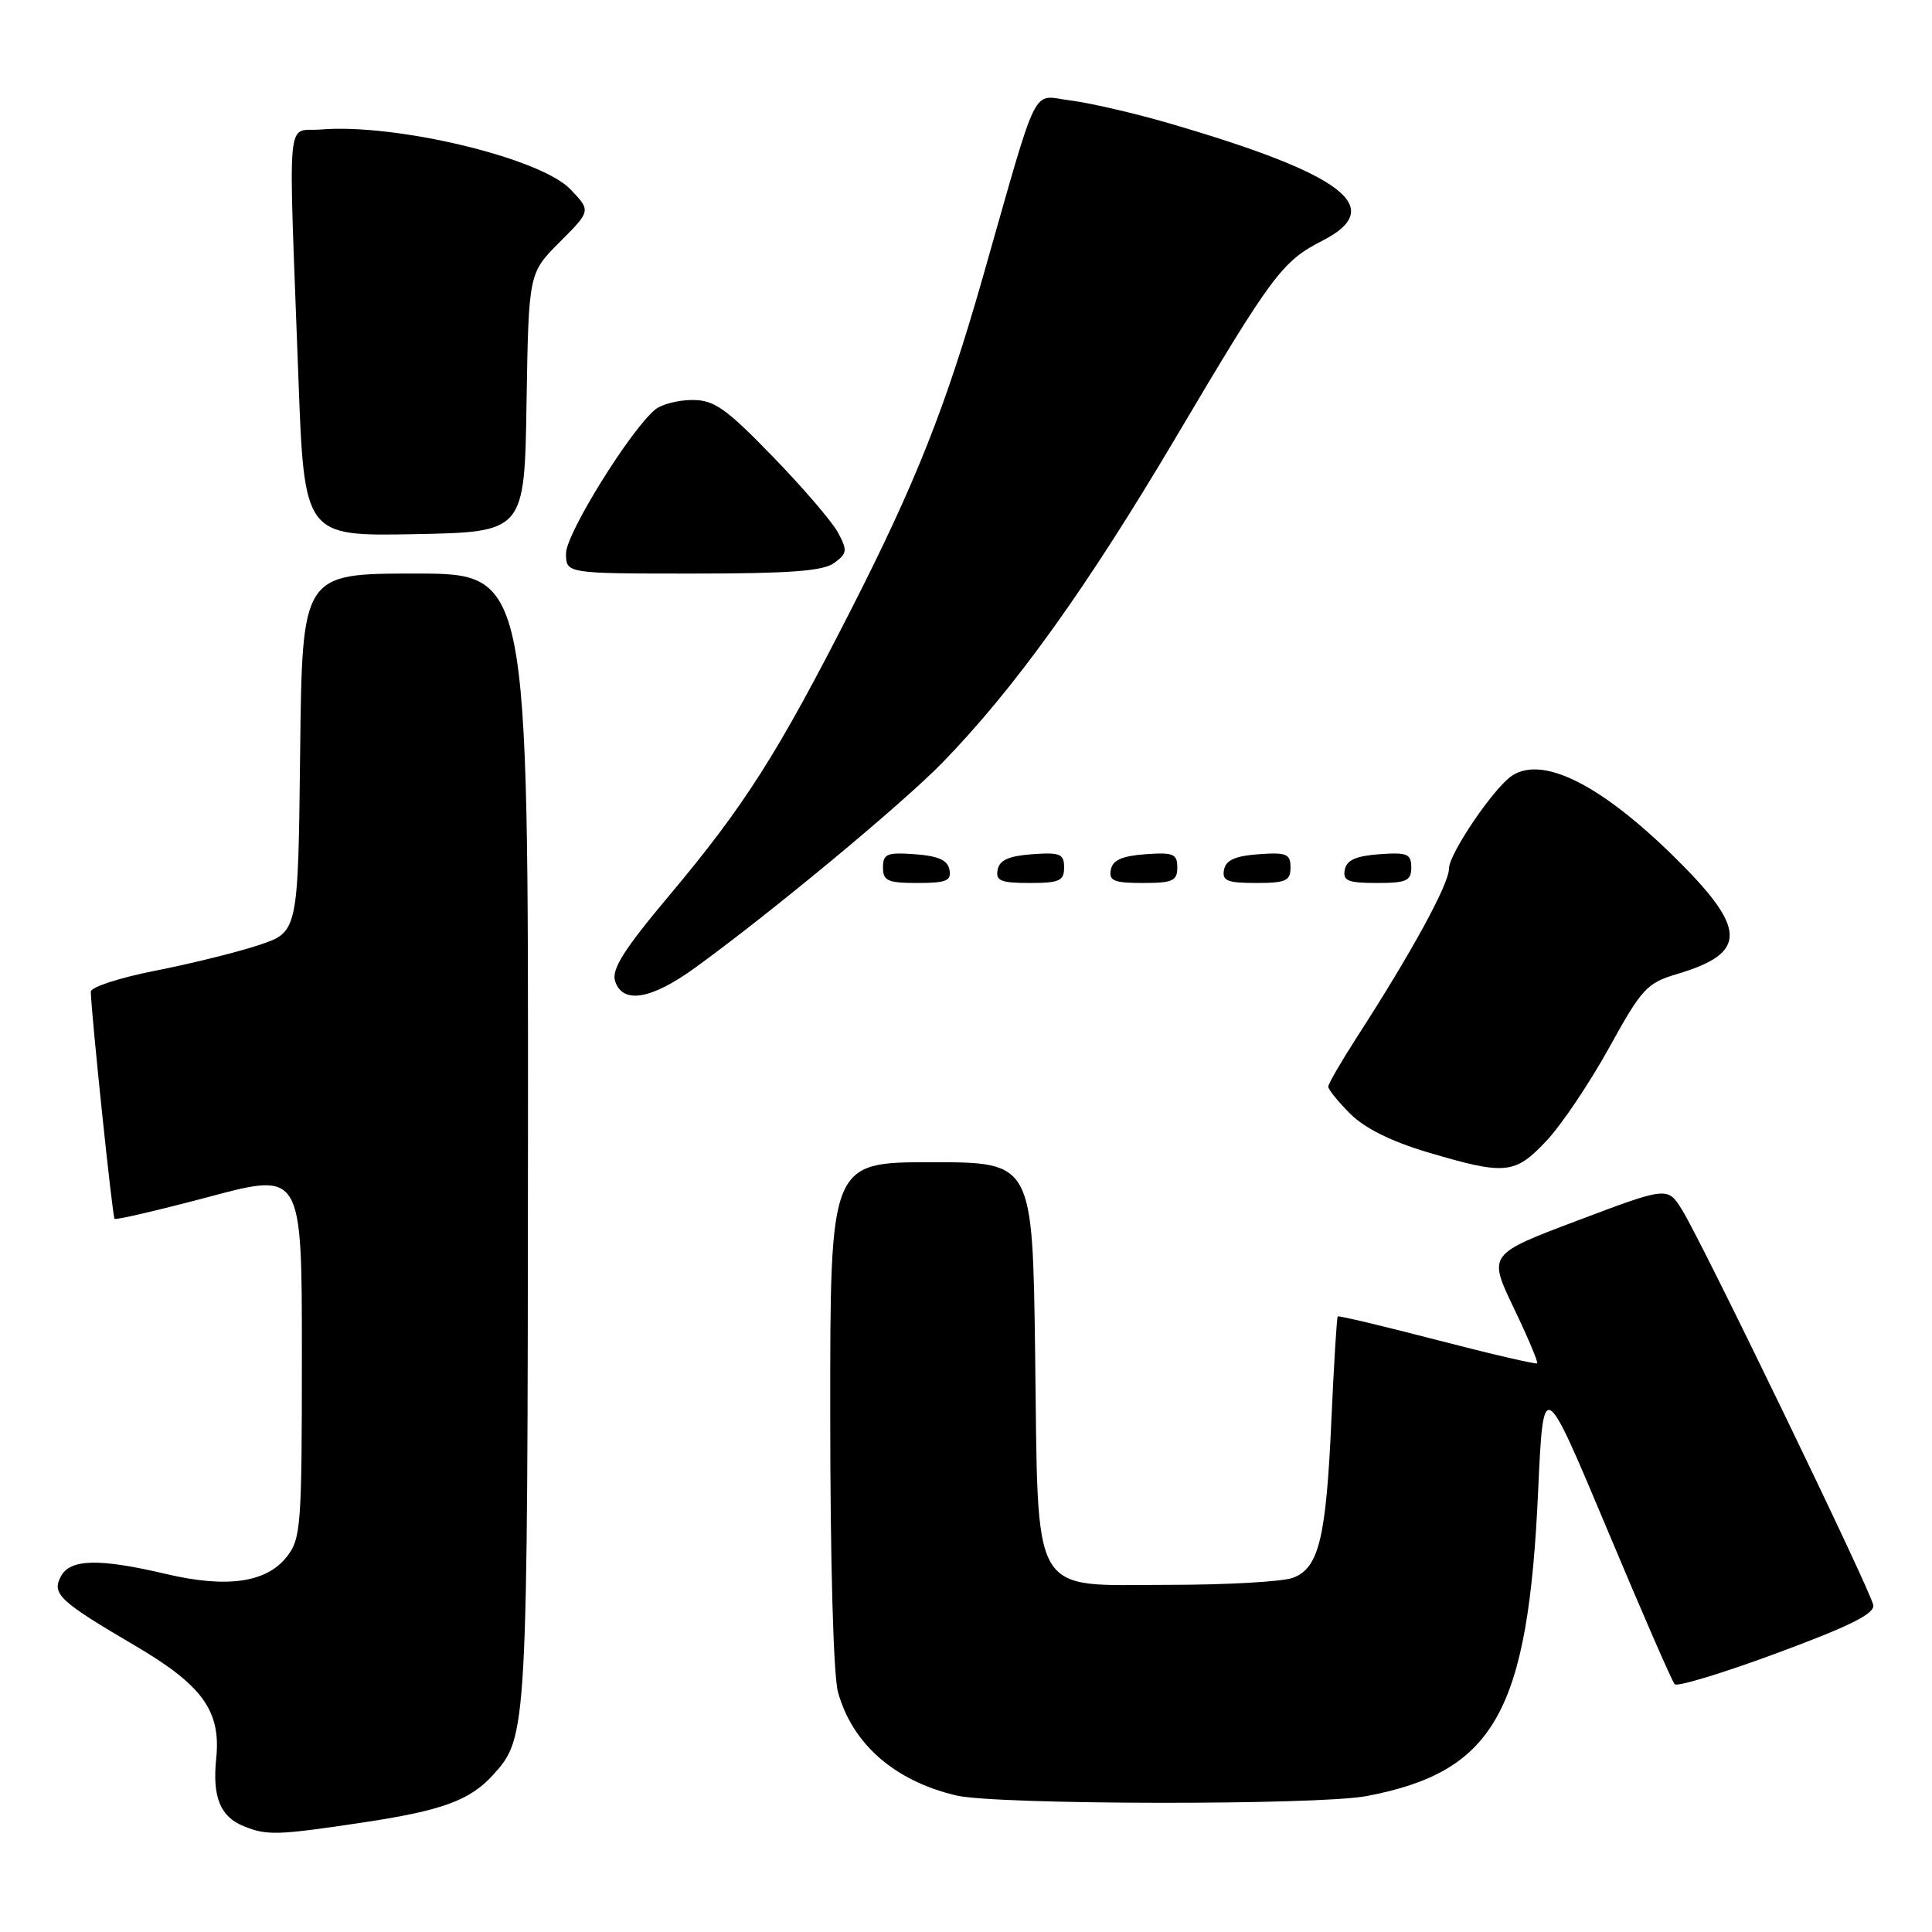 <?xml version="1.0" encoding="UTF-8" standalone="no"?>
<!DOCTYPE svg PUBLIC "-//W3C//DTD SVG 1.1//EN" "http://www.w3.org/Graphics/SVG/1.1/DTD/svg11.dtd" >
<svg xmlns="http://www.w3.org/2000/svg" xmlns:xlink="http://www.w3.org/1999/xlink" version="1.1" viewBox="0 0 256 256">
 <g >
 <path fill="currentColor"
d=" M 48.08 241.49 C 58.61 239.91 62.27 238.56 65.35 235.17 C 69.88 230.15 69.91 229.70 69.96 150.75 C 70.00 76.00 70.00 76.00 55.02 76.00 C 40.04 76.00 40.04 76.00 39.77 99.75 C 39.50 123.50 39.50 123.50 34.29 125.23 C 31.43 126.18 25.24 127.71 20.54 128.63 C 15.84 129.56 12.01 130.80 12.03 131.41 C 12.12 134.61 14.90 161.23 15.18 161.50 C 15.35 161.68 21.01 160.36 27.75 158.57 C 40.00 155.31 40.00 155.31 40.00 179.52 C 40.00 202.23 39.88 203.89 38.00 206.28 C 35.29 209.72 30.07 210.46 22.00 208.56 C 13.13 206.47 9.31 206.56 8.07 208.87 C 6.82 211.20 7.87 212.17 17.88 218.05 C 26.84 223.31 29.29 226.71 28.65 232.99 C 28.12 238.13 29.18 240.73 32.32 241.99 C 35.39 243.23 36.75 243.19 48.08 241.49 Z  M 181.08 237.99 C 198.03 234.77 202.48 226.85 203.81 197.61 C 204.50 182.50 204.50 182.50 212.90 202.50 C 217.51 213.50 221.56 222.80 221.90 223.17 C 222.23 223.54 228.35 221.68 235.50 219.03 C 245.12 215.47 248.43 213.82 248.22 212.68 C 247.88 210.76 225.60 164.70 222.92 160.38 C 220.98 157.22 220.98 157.22 209.08 161.71 C 197.18 166.20 197.18 166.20 200.57 173.29 C 202.44 177.18 203.84 180.50 203.68 180.65 C 203.53 180.80 197.57 179.42 190.45 177.57 C 183.33 175.72 177.39 174.31 177.26 174.43 C 177.13 174.54 176.75 180.68 176.42 188.07 C 175.72 203.83 174.76 207.76 171.34 209.06 C 169.98 209.58 162.61 210.00 154.96 210.00 C 136.28 210.00 137.60 212.29 137.16 179.30 C 136.82 154.00 136.82 154.00 123.41 154.00 C 110.00 154.00 110.00 154.00 110.01 187.25 C 110.01 207.04 110.43 222.01 111.04 224.22 C 112.96 231.11 118.54 235.98 126.72 237.91 C 132.01 239.16 174.59 239.22 181.08 237.99 Z  M 204.90 151.18 C 206.88 149.09 210.61 143.54 213.20 138.86 C 217.54 130.99 218.22 130.25 222.20 129.07 C 231.66 126.26 231.55 123.07 221.70 113.40 C 212.04 103.93 204.42 100.13 200.37 102.77 C 197.98 104.32 192.00 113.12 192.00 115.08 C 192.00 117.14 187.08 126.15 179.81 137.41 C 177.72 140.65 176.00 143.62 176.00 143.99 C 176.00 144.36 177.31 145.98 178.91 147.58 C 180.82 149.49 184.35 151.25 189.16 152.68 C 199.49 155.74 200.72 155.62 204.90 151.18 Z  M 92.08 128.25 C 102.17 120.94 119.58 106.50 124.89 101.04 C 134.45 91.21 143.97 77.95 155.78 58.00 C 168.62 36.32 169.88 34.63 175.25 31.88 C 183.81 27.49 178.09 23.11 155.03 16.37 C 150.34 15.00 144.40 13.63 141.83 13.31 C 136.57 12.67 137.81 10.16 130.15 37.00 C 125.31 53.94 121.32 64.00 112.79 80.74 C 103.02 99.91 98.67 106.75 88.61 118.74 C 82.69 125.79 81.01 128.45 81.50 129.99 C 82.48 133.08 86.27 132.46 92.08 128.25 Z  M 125.81 115.25 C 125.57 113.97 124.34 113.42 121.24 113.19 C 117.53 112.92 117.00 113.14 117.00 114.94 C 117.00 116.72 117.62 117.00 121.57 117.00 C 125.39 117.00 126.09 116.71 125.81 115.25 Z  M 141.00 114.94 C 141.00 113.14 140.47 112.92 136.76 113.19 C 133.66 113.42 132.43 113.97 132.19 115.25 C 131.91 116.71 132.61 117.00 136.43 117.00 C 140.38 117.00 141.00 116.72 141.00 114.94 Z  M 156.00 114.94 C 156.00 113.14 155.47 112.92 151.76 113.19 C 148.66 113.42 147.43 113.97 147.19 115.25 C 146.91 116.71 147.61 117.00 151.43 117.00 C 155.38 117.00 156.00 116.72 156.00 114.94 Z  M 171.00 114.94 C 171.00 113.14 170.47 112.92 166.76 113.19 C 163.66 113.42 162.43 113.97 162.19 115.25 C 161.91 116.71 162.61 117.00 166.43 117.00 C 170.38 117.00 171.00 116.72 171.00 114.94 Z  M 187.00 114.94 C 187.00 113.14 186.47 112.92 182.76 113.19 C 179.66 113.42 178.43 113.97 178.19 115.25 C 177.91 116.71 178.61 117.00 182.43 117.00 C 186.38 117.00 187.00 116.72 187.00 114.94 Z  M 110.53 74.60 C 112.26 73.34 112.31 72.94 111.04 70.57 C 110.26 69.12 106.36 64.58 102.37 60.47 C 96.18 54.09 94.63 53.00 91.75 53.00 C 89.90 53.00 87.69 53.56 86.84 54.25 C 83.58 56.89 75.00 70.71 75.00 73.32 C 75.00 76.00 75.00 76.00 91.81 76.00 C 104.64 76.00 109.07 75.67 110.53 74.60 Z  M 69.77 53.34 C 70.05 36.19 70.05 36.19 74.18 32.06 C 78.31 27.93 78.31 27.93 75.57 25.07 C 71.59 20.92 52.40 16.33 42.50 17.16 C 37.86 17.55 38.20 13.81 39.53 49.78 C 40.31 71.05 40.31 71.05 54.90 70.78 C 69.50 70.50 69.50 70.50 69.77 53.34 Z "/>
</g>
</svg>